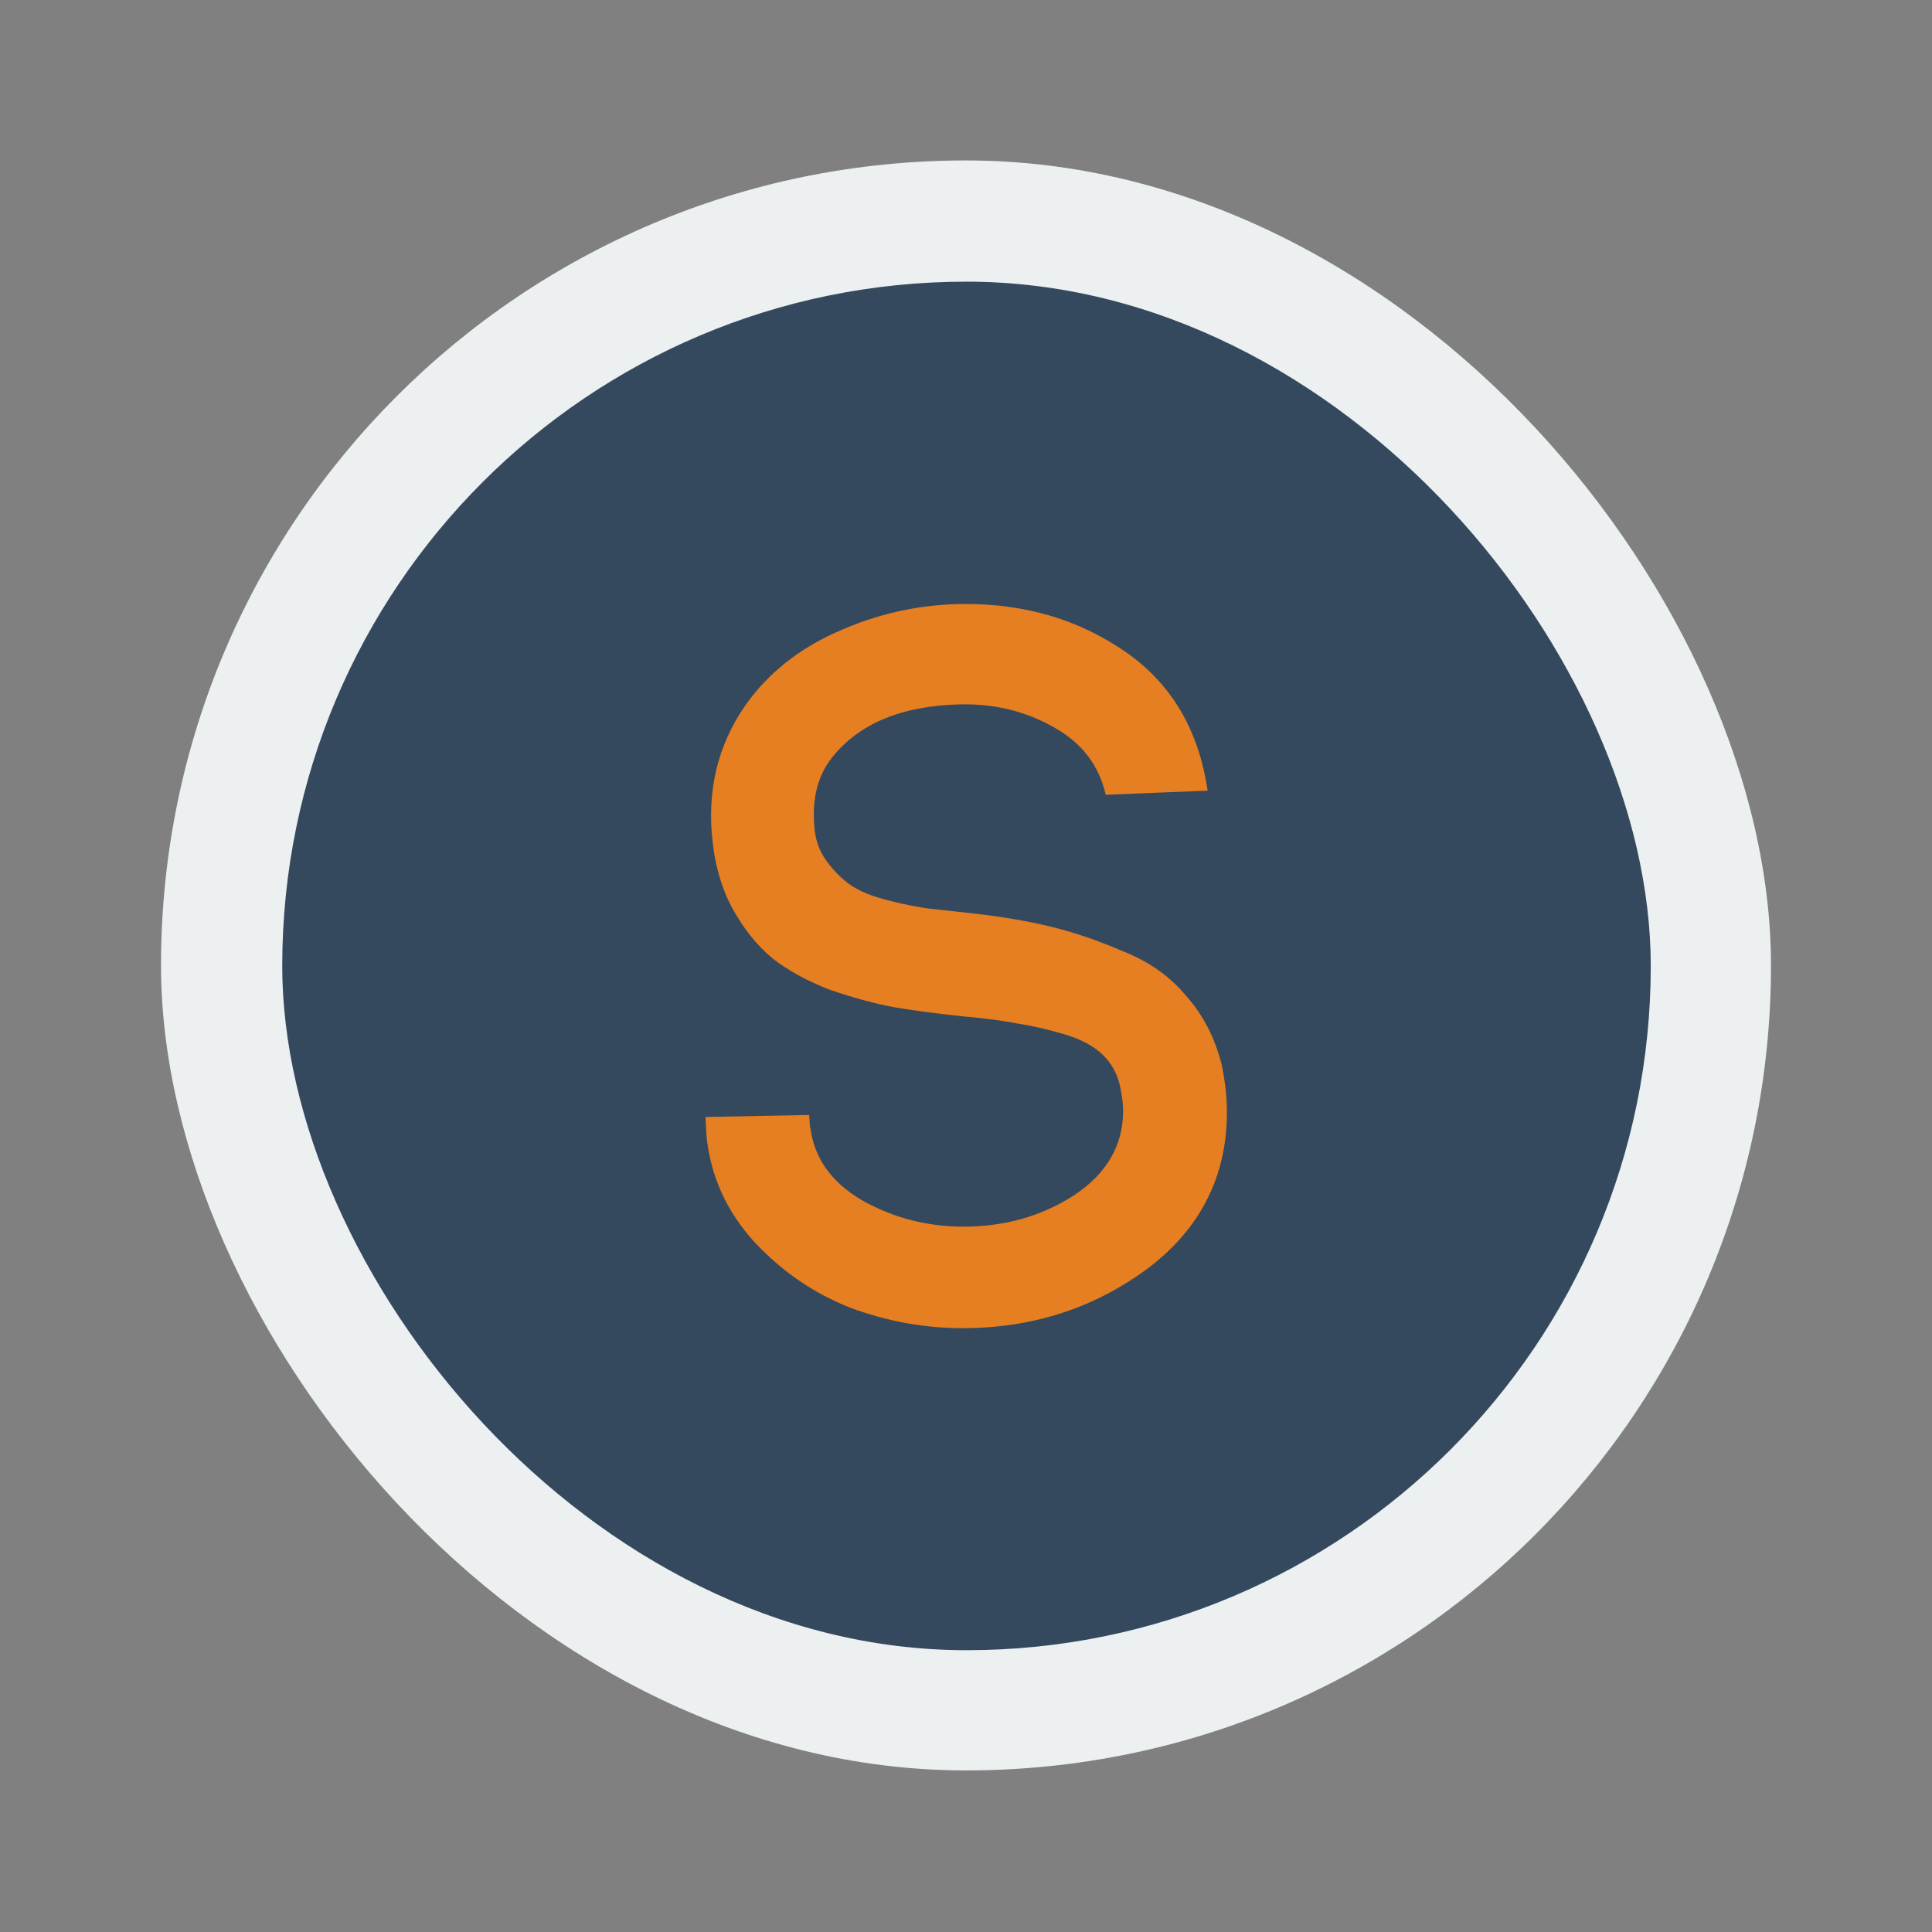 <svg xmlns="http://www.w3.org/2000/svg" width="48" height="48" viewBox="0 0 13.547 13.547">
 <rect x="0" y="0" width="13.547" height="13.547" fill="#808080" stroke="none"/>
 <g transform="translate(38.119,-397.845)">
  <rect width="11.289" height="11.289" x="-36.99" y="398.97" style="fill:#ecf0f1" rx="5.644"/>
  <rect y="399.82" x="-36.14" height="9.596" width="9.596" style="fill:#34495e" rx="4.798"/>
  <path d="m -29.654,403.389 -0.712,0.029 q -0.071,-0.314 -0.37,-0.477 -0.292,-0.164 -0.648,-0.157 -0.62,0.014 -0.905,0.378 -0.142,0.185 -0.121,0.463 0.007,0.15 0.086,0.256 0.078,0.107 0.171,0.171 0.093,0.064 0.264,0.107 0.171,0.043 0.285,0.057 0.121,0.014 0.328,0.036 0.306,0.036 0.534,0.093 0.235,0.057 0.499,0.171 0.271,0.107 0.442,0.313 0.178,0.2 0.249,0.484 0.036,0.178 0.036,0.328 0,0.684 -0.563,1.104 -0.563,0.413 -1.29,0.413 -0.399,0 -0.784,-0.142 -0.385,-0.15 -0.677,-0.463 -0.292,-0.321 -0.335,-0.741 l -0.007,-0.135 0.727,-0.014 0.007,0.107 0,-0.029 q 0.036,0.328 0.363,0.52 0.328,0.185 0.712,0.185 0.435,0 0.777,-0.221 0.342,-0.228 0.342,-0.591 0,-0.071 -0.021,-0.171 -0.029,-0.135 -0.128,-0.228 -0.1,-0.093 -0.278,-0.142 -0.171,-0.05 -0.313,-0.071 -0.142,-0.029 -0.378,-0.05 -0.278,-0.029 -0.484,-0.064 -0.199,-0.036 -0.449,-0.121 -0.242,-0.093 -0.406,-0.221 -0.164,-0.135 -0.285,-0.356 -0.121,-0.228 -0.142,-0.527 l 0,0.007 q -0.043,-0.534 0.271,-0.948 0.242,-0.314 0.648,-0.484 0.413,-0.178 0.862,-0.178 0.634,0 1.119,0.335 0.484,0.335 0.577,0.976 z" style="fill:#e67e22"/>
 </g>
</svg>
